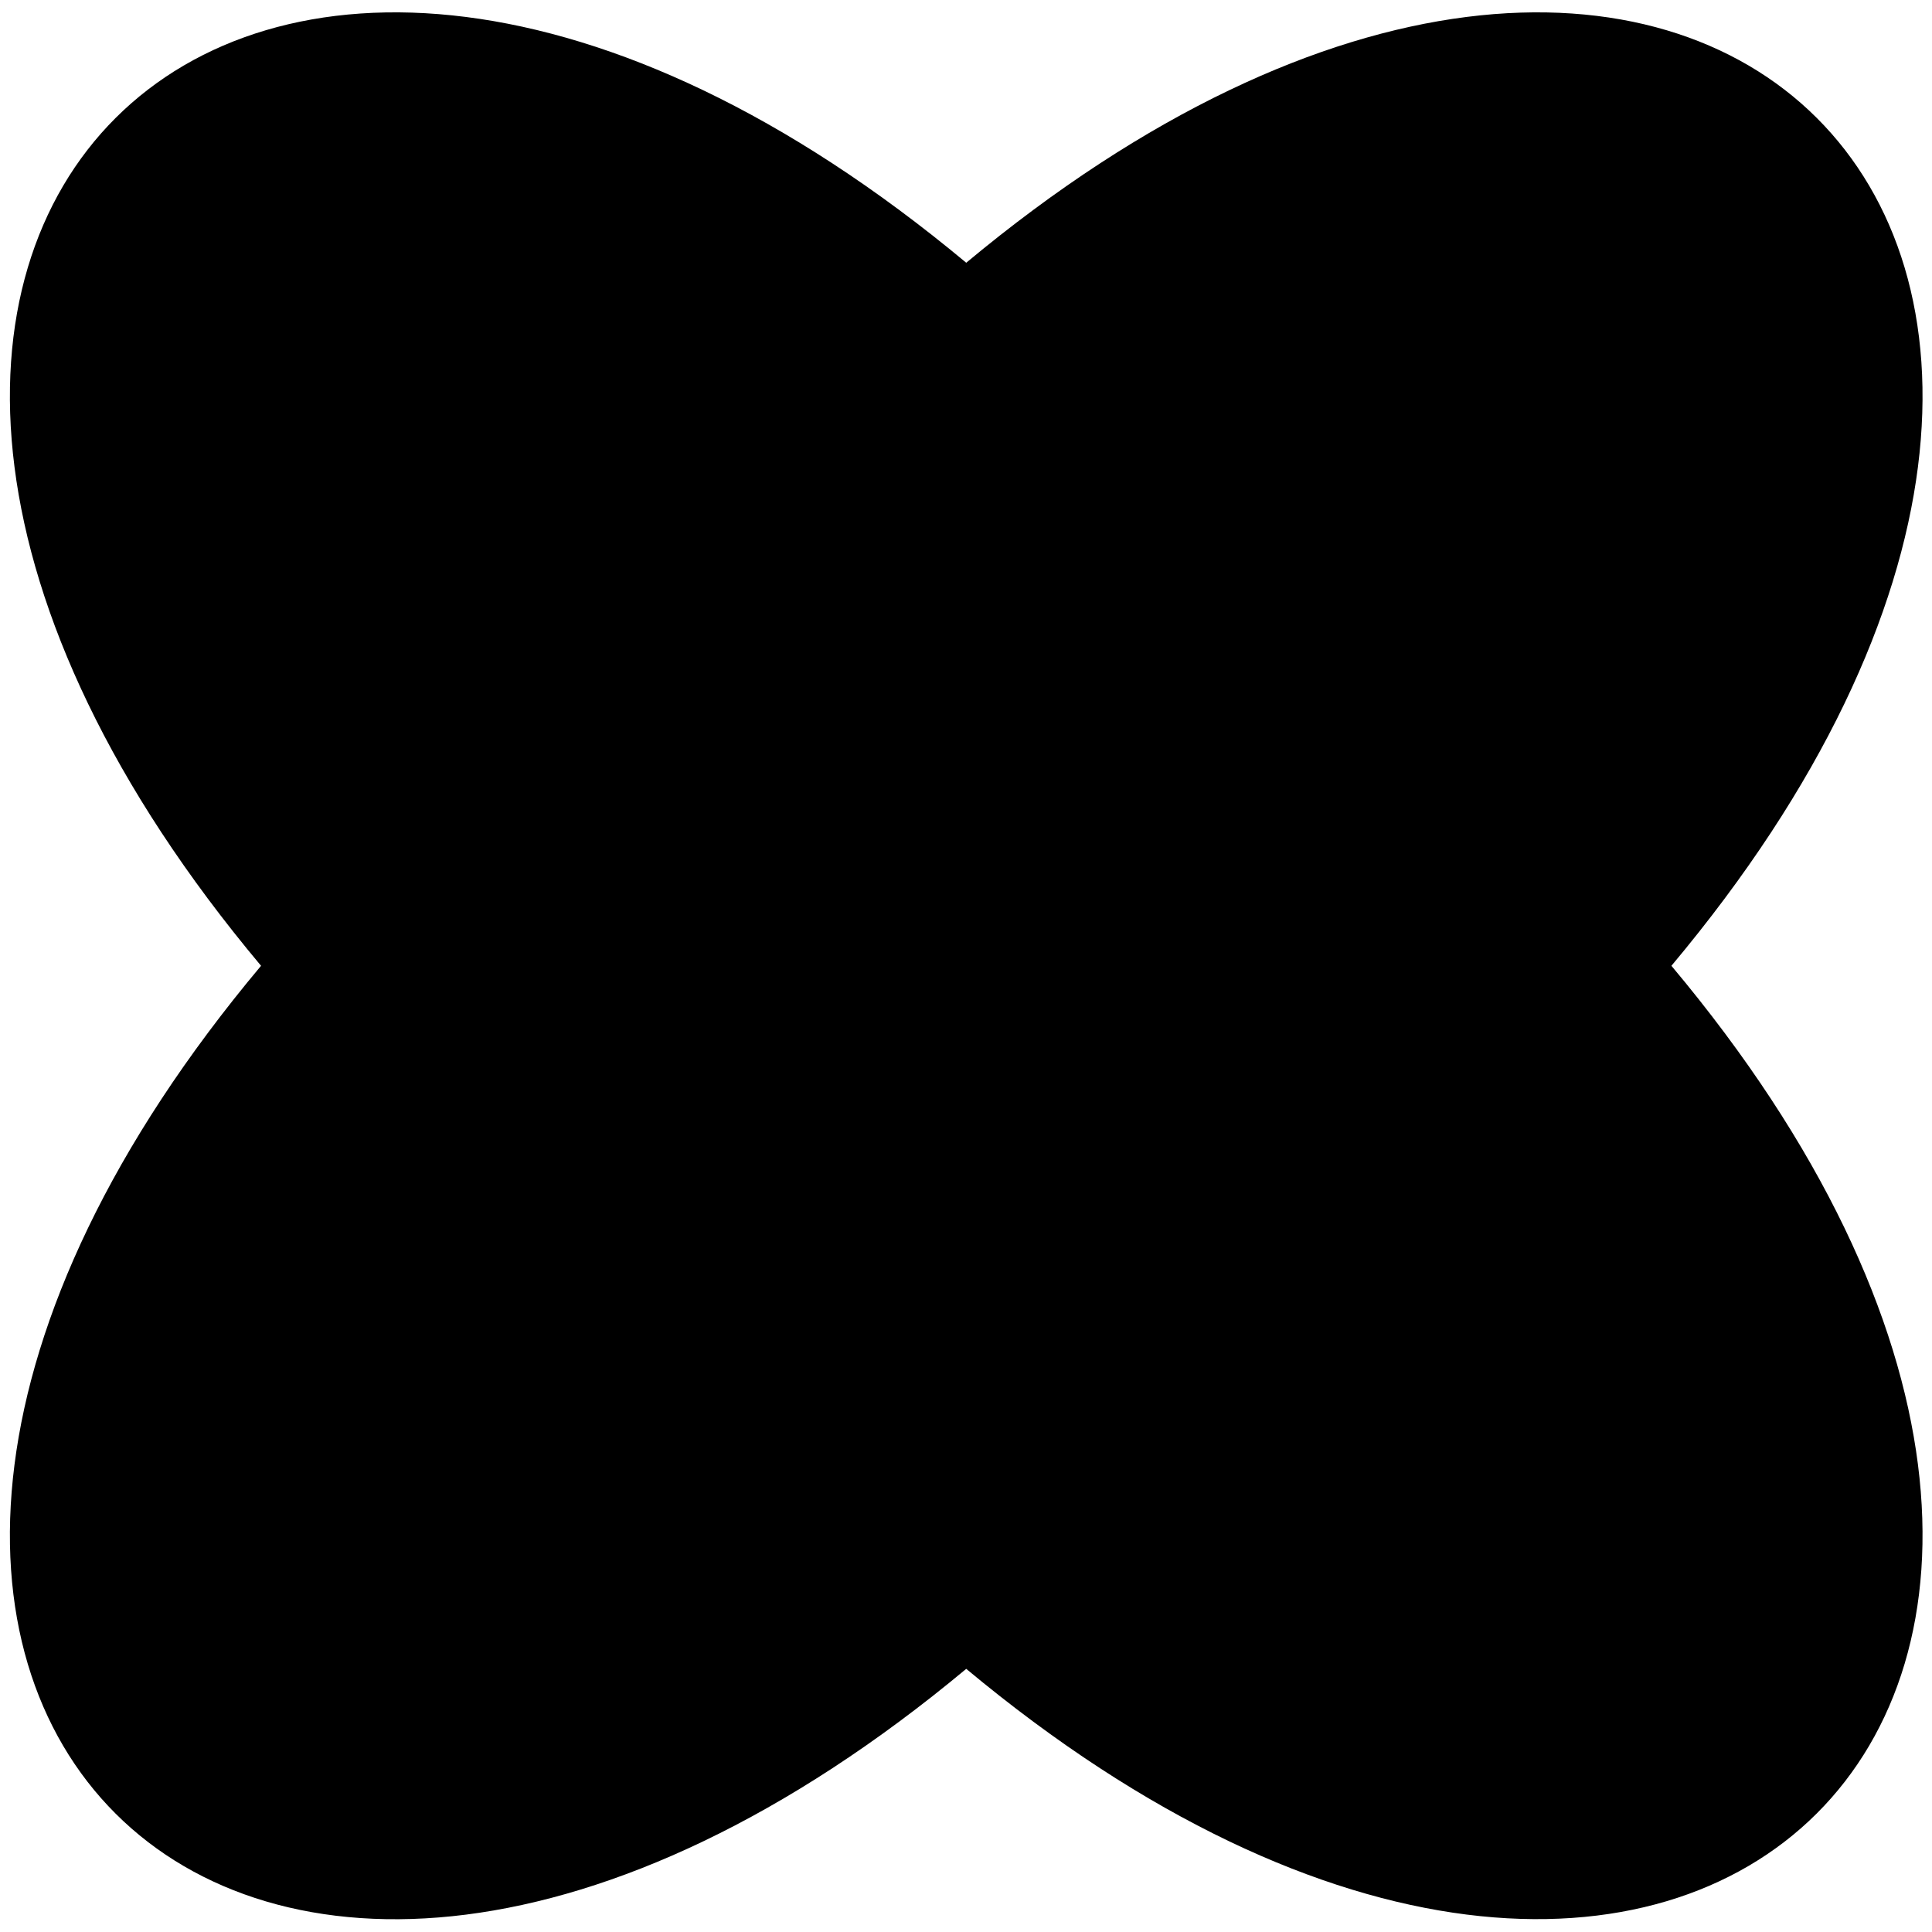 <?xml version="1.0" encoding="UTF-8" standalone="no"?>
<svg
   width="200"
   height="200"
   viewBox="0 0 200 200"
   fill="none"
   version="1.1"
   id="svg2"
   sodipodi:docname="shape-67.svg"
   inkscape:version="1.4 (e7c3feb100, 2024-10-09)"
   xmlns:inkscape="http://www.inkscape.org/namespaces/inkscape"
   xmlns:sodipodi="http://sodipodi.sourceforge.net/DTD/sodipodi-0.dtd"
   xmlns="http://www.w3.org/2000/svg"
   xmlns:svg="http://www.w3.org/2000/svg">
  <sodipodi:namedview
     id="namedview2"
     pagecolor="#ffffff"
     bordercolor="#000000"
     borderopacity="0.25"
     inkscape:showpageshadow="2"
     inkscape:pageopacity="0.0"
     inkscape:pagecheckerboard="0"
     inkscape:deskcolor="#d1d1d1"
     inkscape:zoom="3.91"
     inkscape:cx="100.12788"
     inkscape:cy="100"
     inkscape:window-width="1920"
     inkscape:window-height="1007"
     inkscape:window-x="0"
     inkscape:window-y="36"
     inkscape:window-maximized="1"
     inkscape:current-layer="g1" />
  <g
     clip-path="url(#clip0_118_213)"
     id="g1"
     transform="matrix(0.99,0,0,0.987,1.024,1.279)"
     style="fill:#000000">
    <path
       d="M 100,173.738 C 24.364,236.944 -36.944,175.636 26.262,100 -36.944,24.364 24.364,-36.944 100,26.262 175.621,-36.944 236.944,24.364 173.738,100 236.944,175.578 175.621,236.944 100,173.738 Z"
       fill="currentColor"
       id="path1"
       style="fill:#000000" />
  </g>
  <defs
     id="defs2">
    <linearGradient
       id="paint0_linear_118_213"
       x1="14"
       y1="26"
       x2="179"
       y2="179.498"
       gradientUnits="userSpaceOnUse">
      <stop
         stop-color="#E9B8FF"
         id="stop1" />
      <stop
         offset="1"
         stop-color="#F9ECFF"
         id="stop2" />
    </linearGradient>
    <clipPath
       id="clip0_118_213">
      <rect
         width="200"
         height="200"
         fill="white"
         id="rect2" />
    </clipPath>
  </defs>
</svg>
